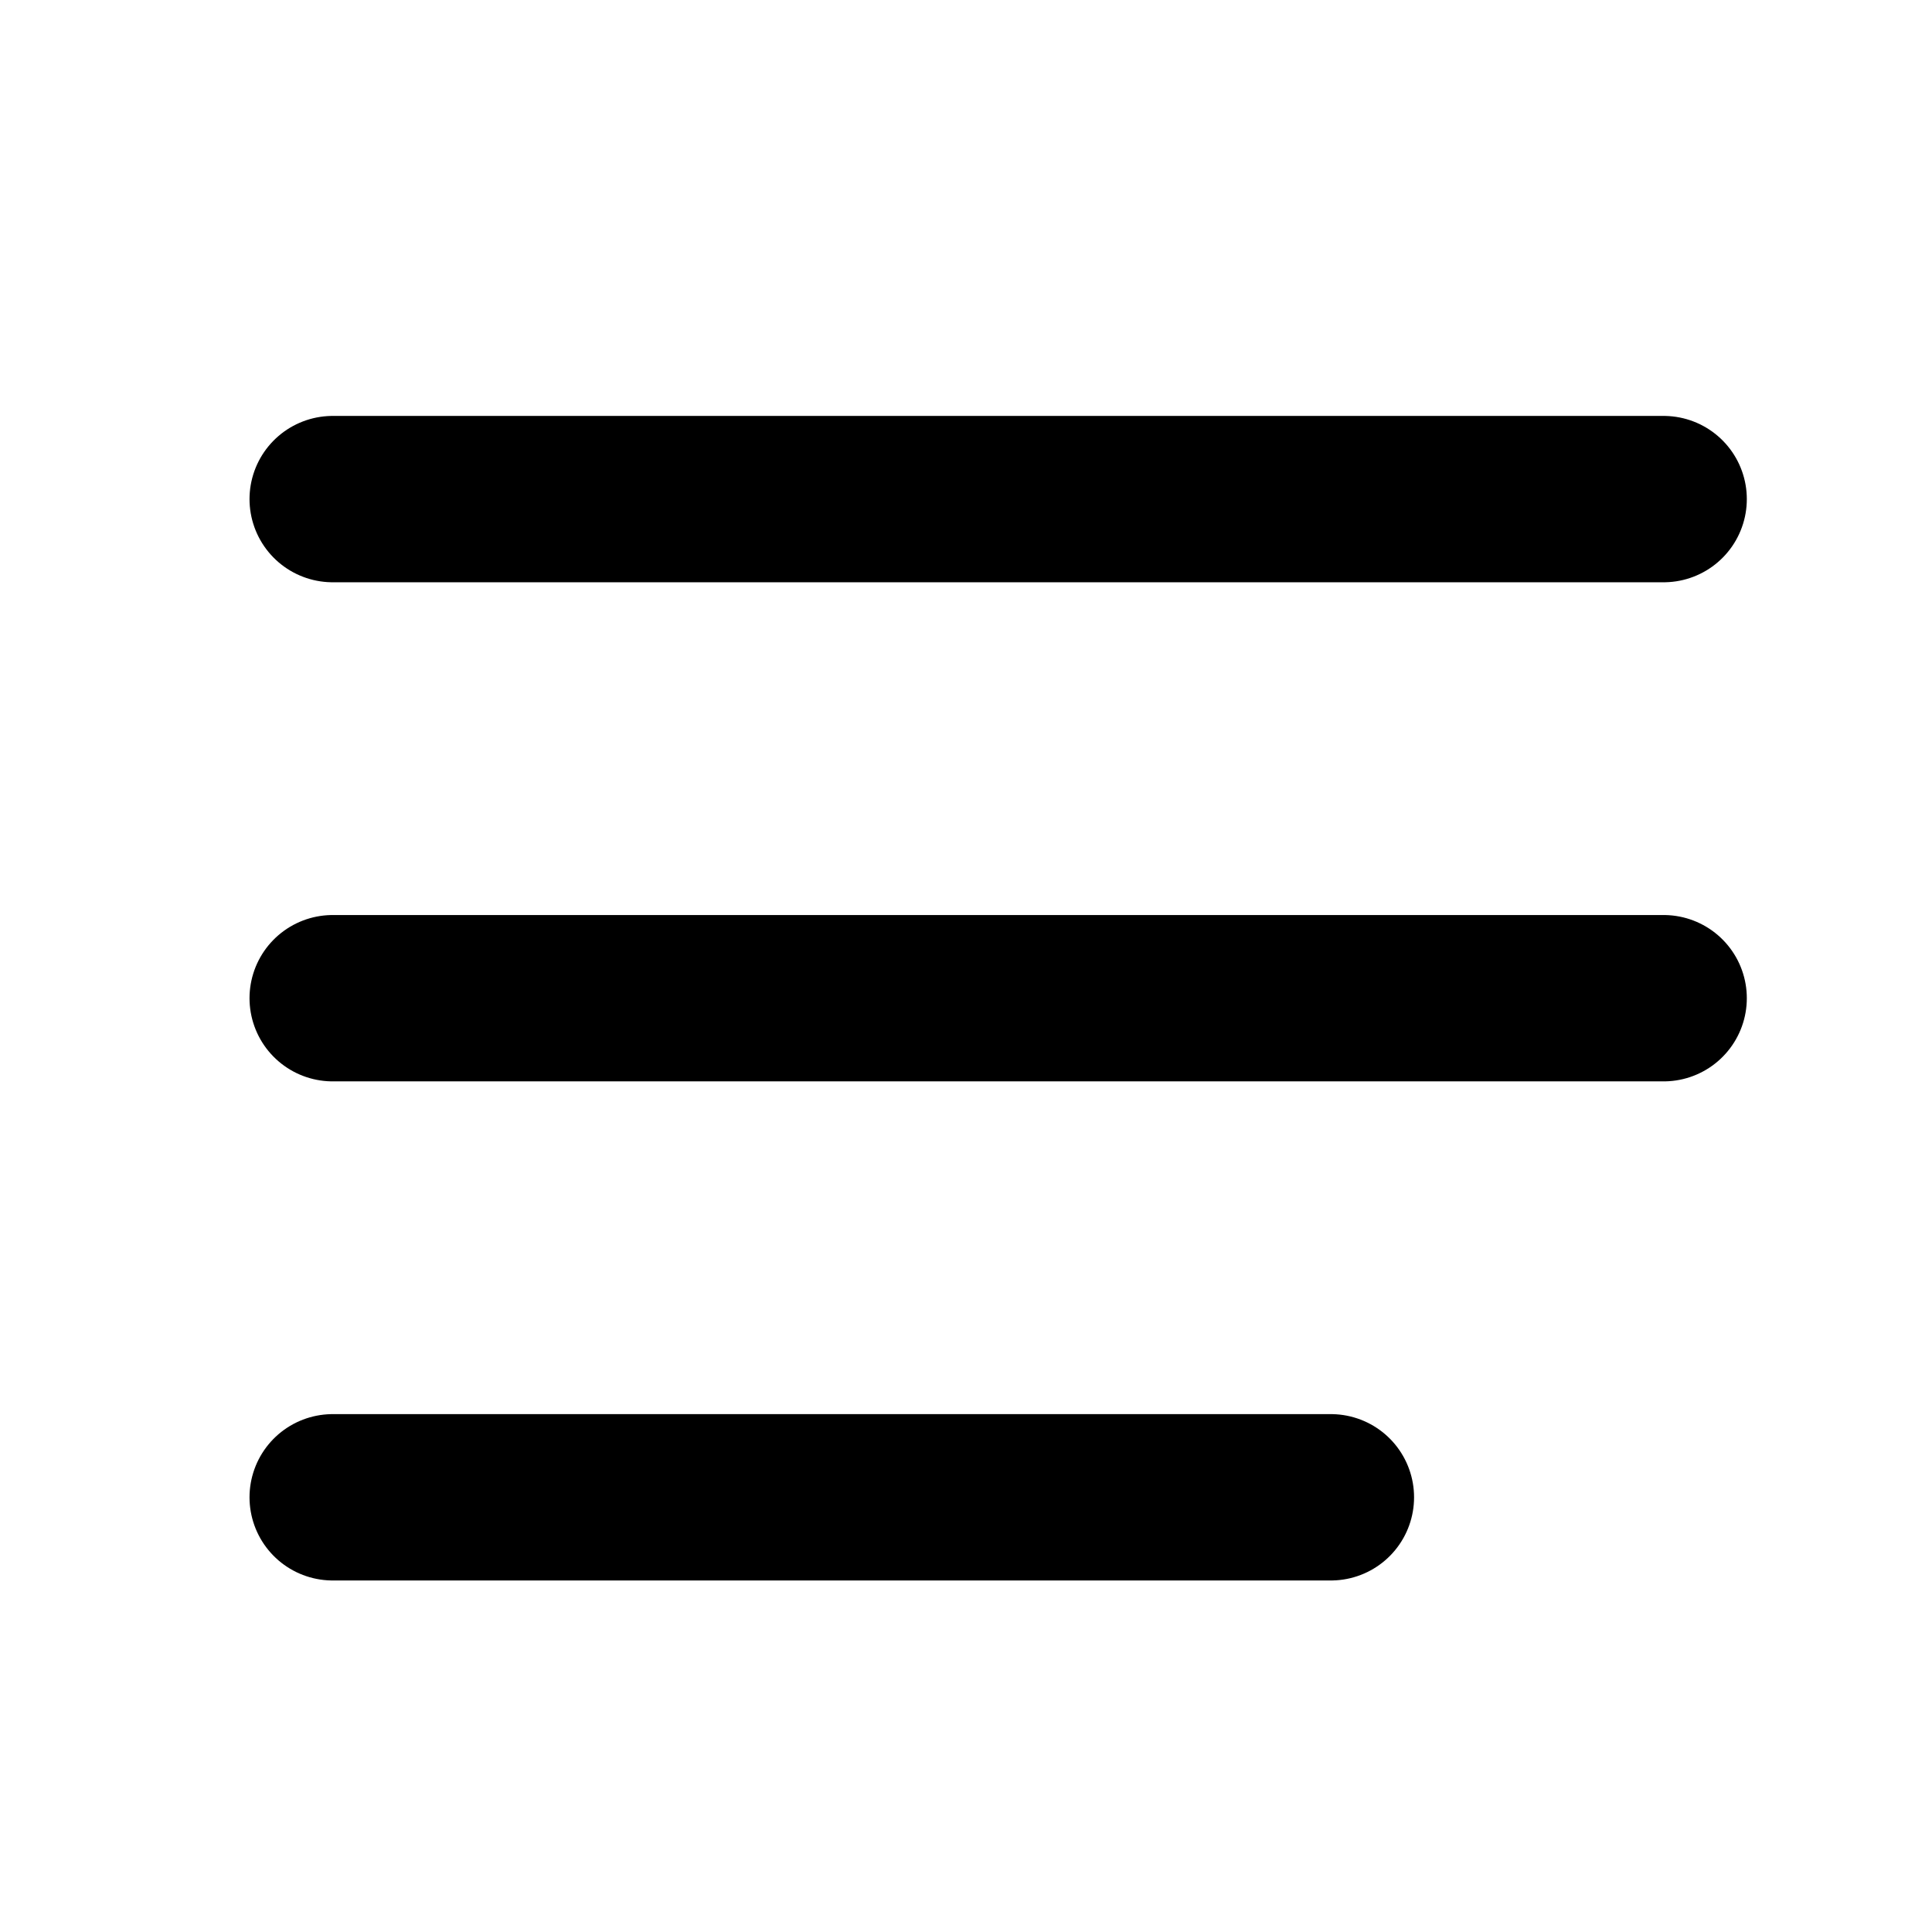 <svg width="30" height="30" viewBox="0 0 30 30" fill="none" xmlns="http://www.w3.org/2000/svg">
  <path
    d="M5.166 15.5H25.833"
    stroke="currentColor"
    stroke-width="2.583"
    stroke-linecap="round"
    stroke-linejoin="round"></path>
  <path
    d="M5.166 23.25H20.666"
    stroke="currentColor"
    stroke-width="2.583"
    stroke-linecap="round"
    stroke-linejoin="round"></path>
  <path
    d="M5.166 7.75H25.833"
    stroke="currentColor"
    stroke-width="2.583"
    stroke-linecap="round"
    stroke-linejoin="round"></path>
</svg>
